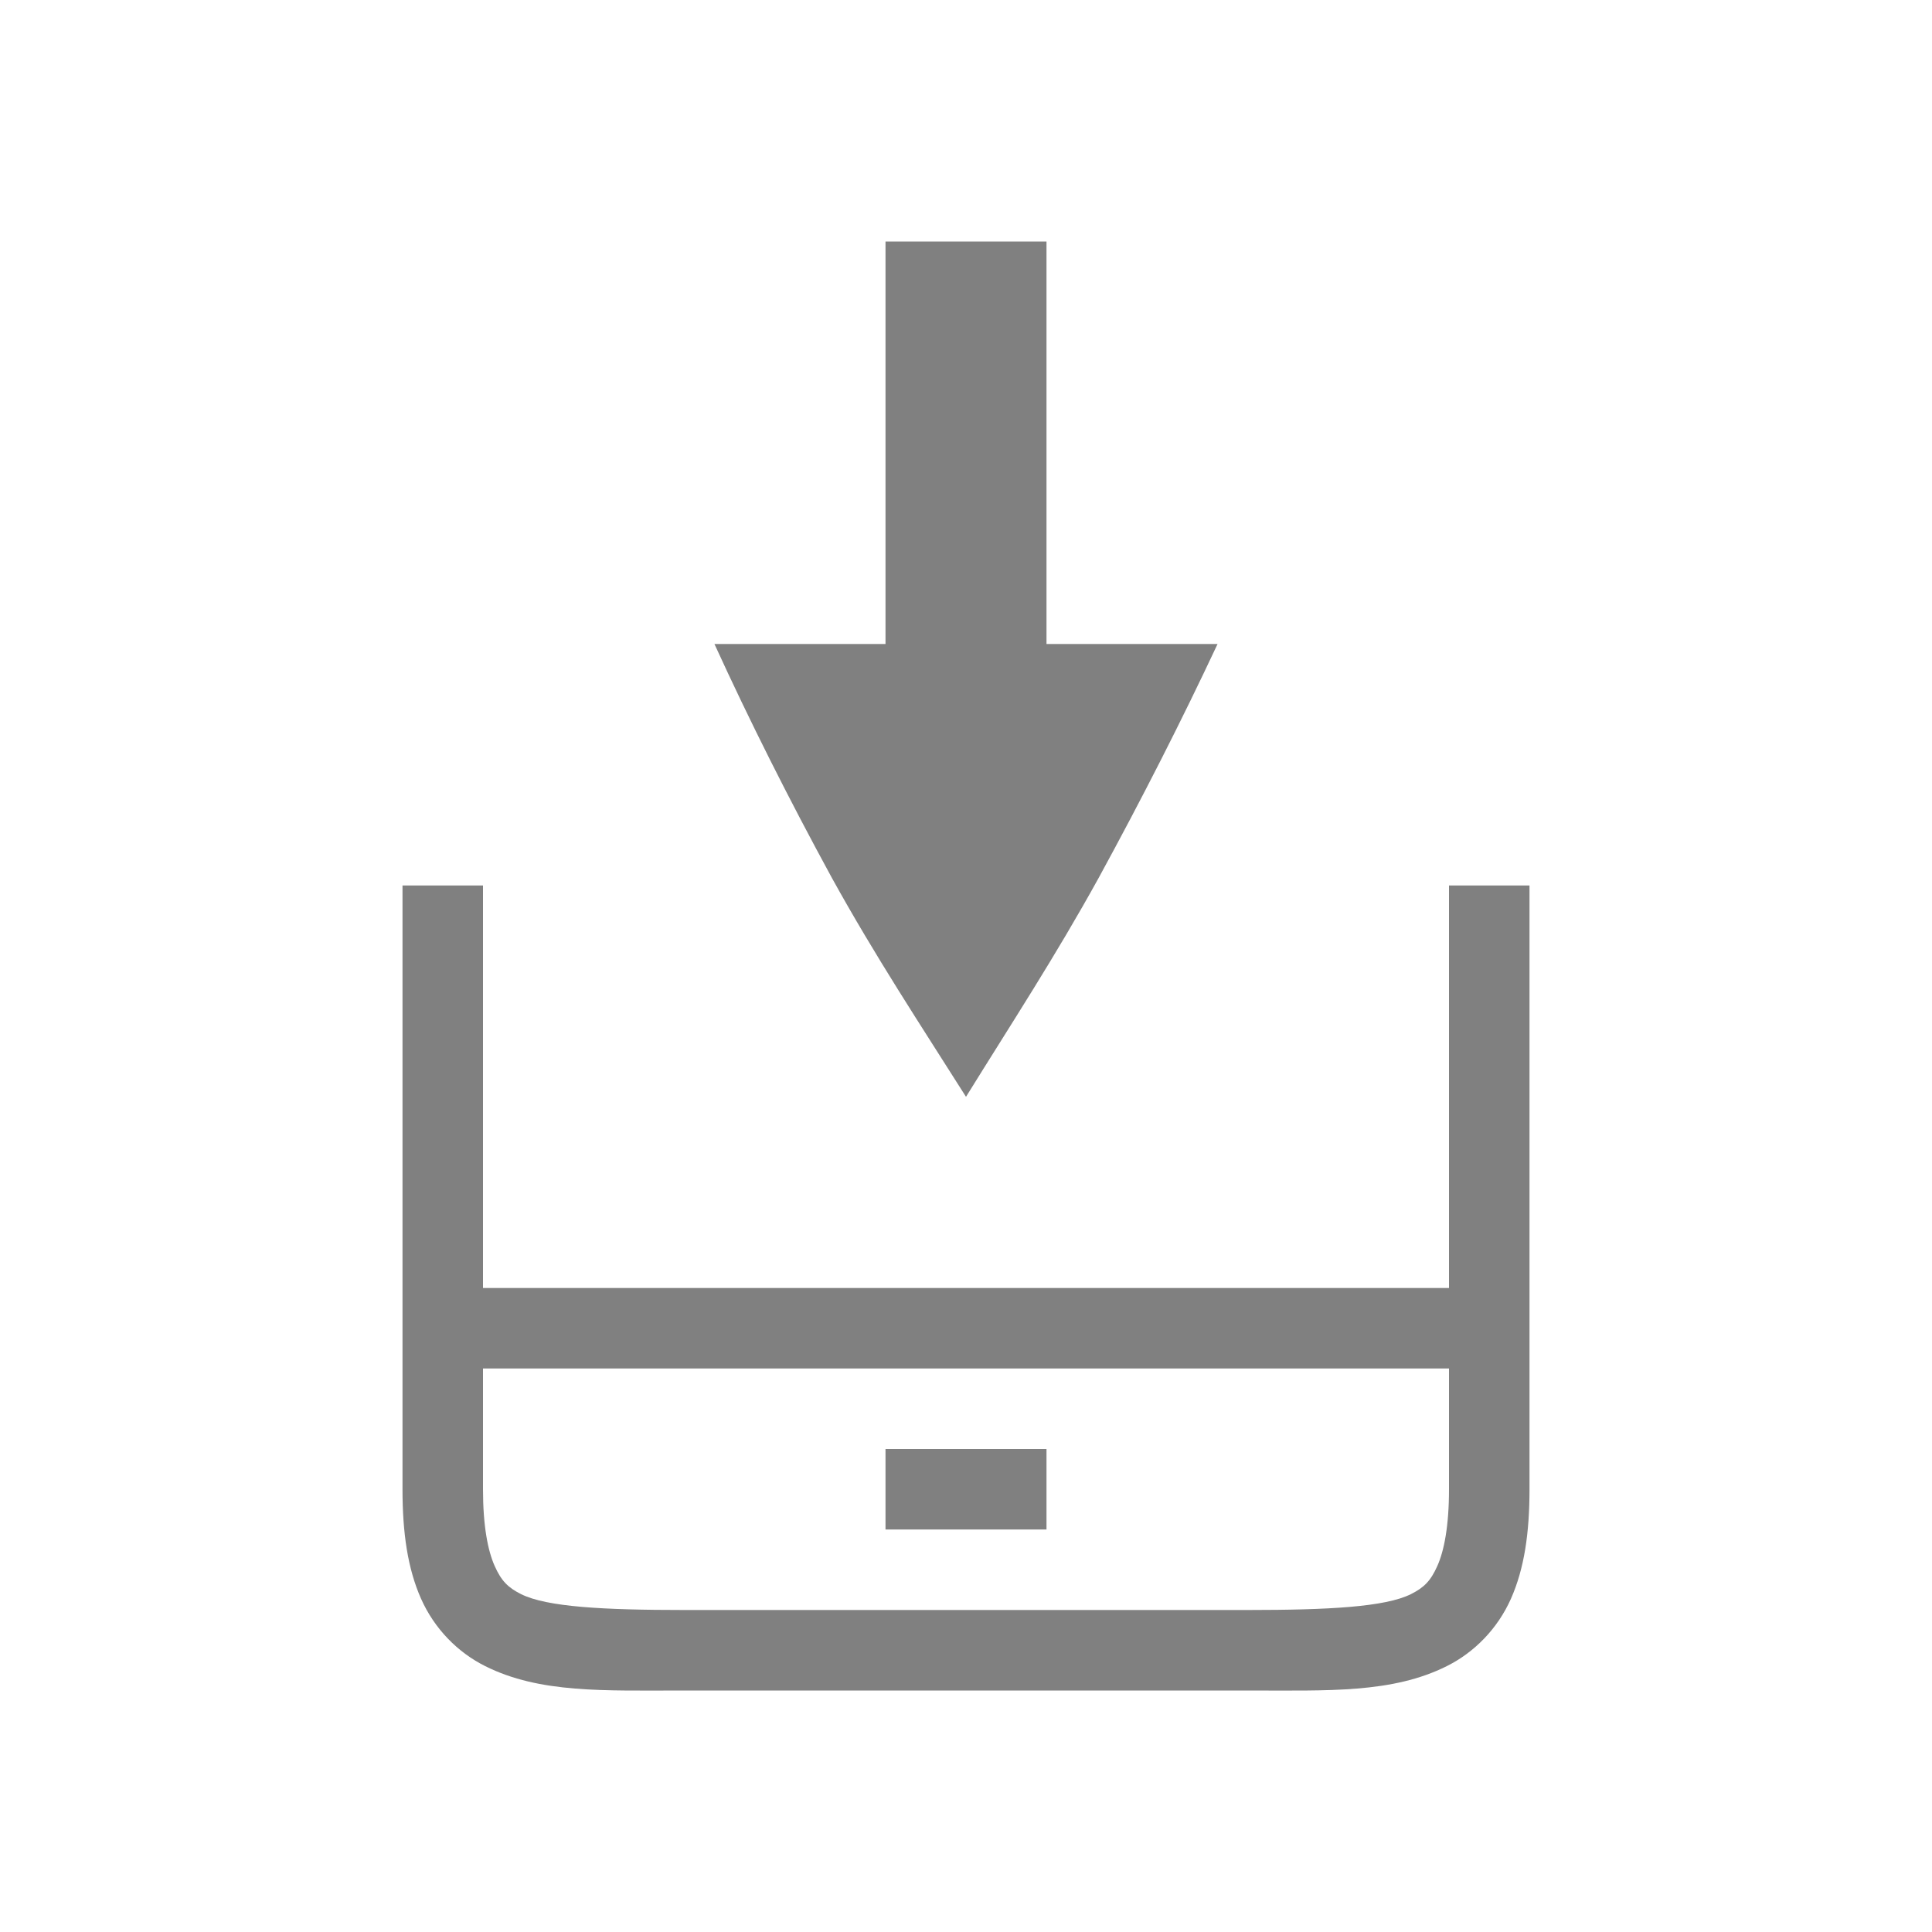 <svg xmlns="http://www.w3.org/2000/svg" xmlns:svg="http://www.w3.org/2000/svg" id="svg7384" width="24" height="24" version="1.1"><defs id="defs7386"><linearGradient id="linearGradient5606"><stop id="stop5608" offset="0" style="stop-color:#000;stop-opacity:1"/></linearGradient><linearGradient id="linearGradient4526"><stop id="stop4528" offset="0" style="stop-color:#fff;stop-opacity:1"/></linearGradient><linearGradient id="linearGradient3600-4"><stop id="stop3602-7" offset="0" style="stop-color:#f4f4f4;stop-opacity:1"/><stop id="stop3604-6" offset="1" style="stop-color:#dbdbdb;stop-opacity:1"/></linearGradient></defs><path id="path3301" d="M 11 3 L 11 8 L 10.75 8 L 8.875 8 C 9.31 8.951 9.795 9.917 10.332 10.902 C 10.871 11.878 11.427 12.719 12 13.625 C 12.561 12.719 13.112 11.878 13.65 10.902 C 14.188 9.917 14.679 8.951 15.125 8 L 13.25 8 L 13 8 L 13 3 L 11 3 z" style="color:#000;font-style:normal;font-variant:normal;font-weight:400;font-stretch:normal;font-size:medium;line-height:normal;font-family:sans-serif;font-variant-ligatures:normal;font-variant-position:normal;font-variant-caps:normal;font-variant-numeric:normal;font-variant-alternates:normal;font-feature-settings:normal;text-indent:0;text-align:start;text-decoration:none;text-decoration-line:none;text-decoration-style:solid;text-decoration-color:#000;letter-spacing:normal;word-spacing:normal;text-transform:none;writing-mode:lr-tb;direction:ltr;text-orientation:mixed;dominant-baseline:auto;baseline-shift:baseline;text-anchor:start;white-space:normal;shape-padding:0;clip-rule:nonzero;display:inline;overflow:visible;visibility:visible;isolation:auto;mix-blend-mode:normal;color-interpolation:sRGB;color-interpolation-filters:linearRGB;solid-color:#000;solid-opacity:1;vector-effect:none;fill:gray;fill-opacity:1;fill-rule:nonzero;stroke:none;stroke-width:1px;stroke-linecap:round;stroke-linejoin:round;stroke-miterlimit:4;stroke-dasharray:none;stroke-dashoffset:0;stroke-opacity:1;color-rendering:auto;image-rendering:auto;shape-rendering:auto;text-rendering:auto;enable-background:accumulate"/><path id="path873" d="M 5 11 L 5 18.5 C 5 19.042 5.064 19.484 5.23 19.859 C 5.397 20.235 5.688 20.528 6.027 20.697 C 6.706 21.037 7.5 21 8.5 21 L 15.5 21 C 16.5 21 17.294 21.037 17.973 20.697 C 18.312 20.528 18.603 20.235 18.77 19.859 C 18.936 19.484 19 19.042 19 18.5 L 19 11 L 18 11 L 18 16 L 6 16 L 6 11 L 5 11 z M 6 17 L 18 17 L 18 18.5 C 18 18.958 17.939 19.266 17.855 19.453 C 17.772 19.64 17.688 19.722 17.527 19.803 C 17.206 19.963 16.5 20 15.5 20 L 8.5 20 C 7.5 20 6.794 19.963 6.473 19.803 C 6.312 19.722 6.228 19.64 6.145 19.453 C 6.061 19.266 6 18.958 6 18.5 L 6 17 z" style="color:#000;fill:gray;-inkscape-stroke:none;fill-opacity:1"/><rect style="fill:gray;fill-rule:evenodd;stroke-width:2;stroke-linecap:square" id="rect1412" width="2" height="1" x="11" y="18"/></svg>